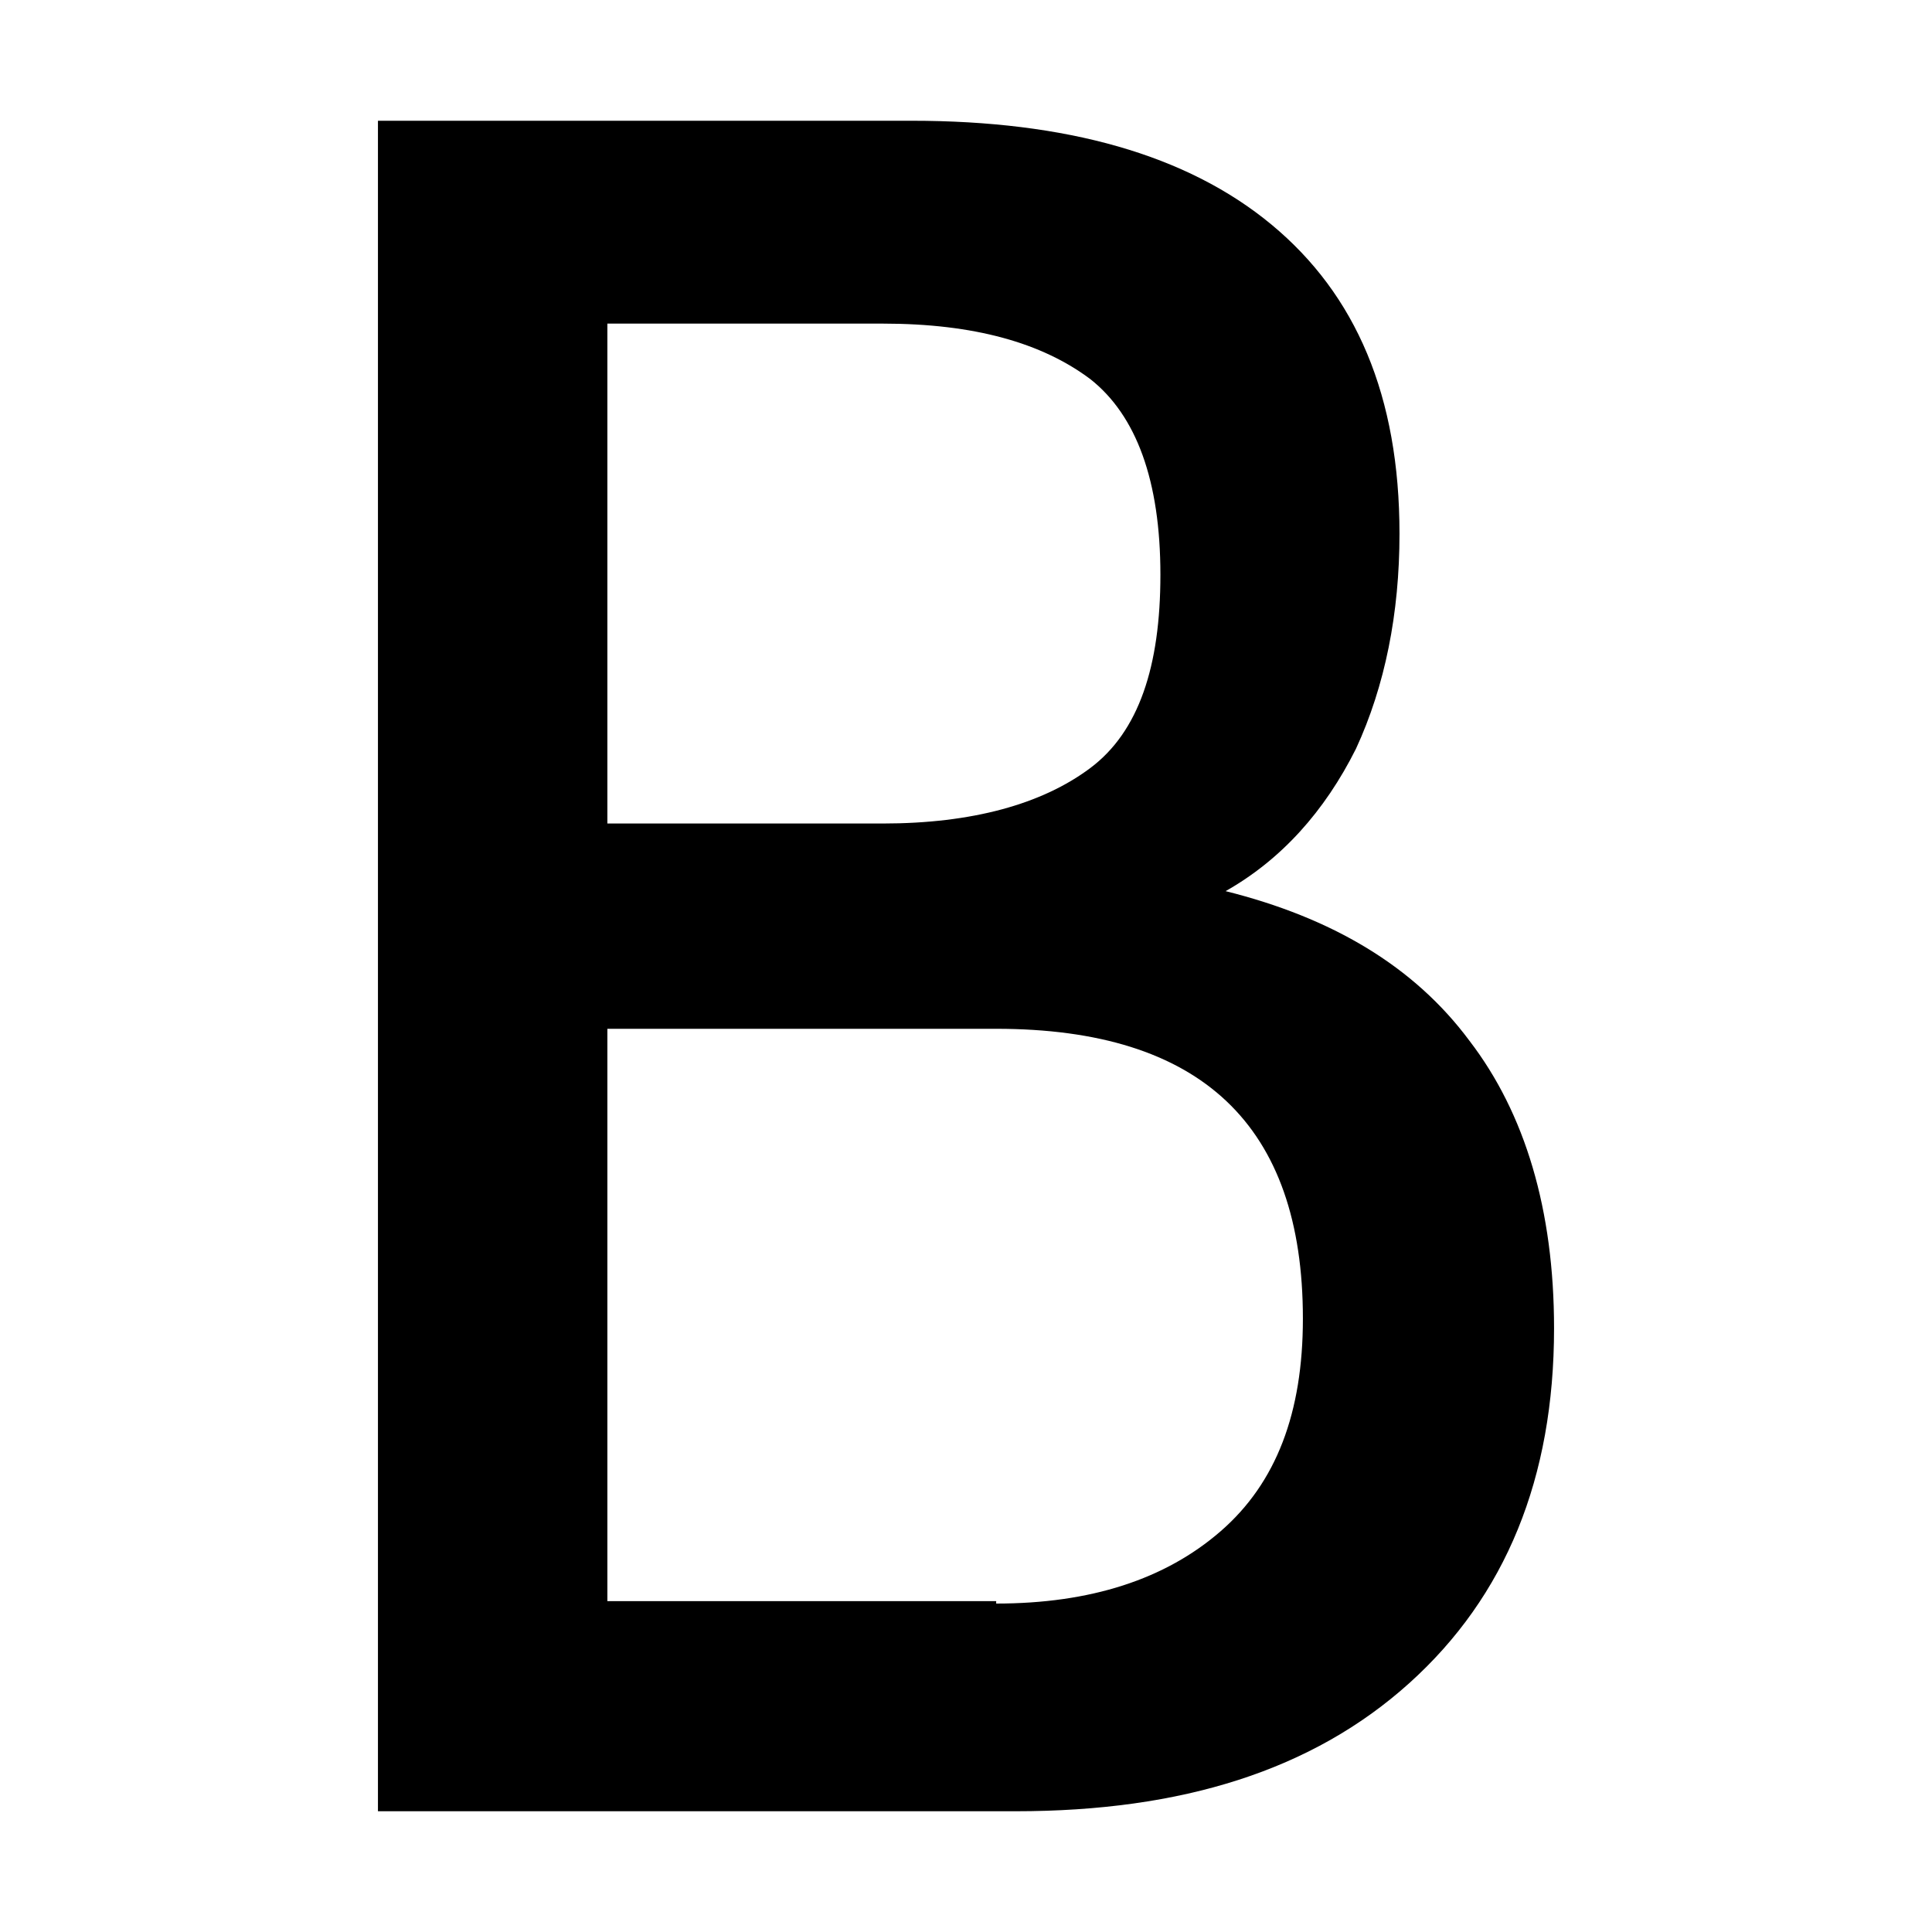 <?xml version="1.0" encoding="utf-8"?>
<!-- Generator: Adobe Illustrator 24.0.0, SVG Export Plug-In . SVG Version: 6.00 Build 0)  -->
<svg version="1.1" id="Capa_1" xmlns="http://www.w3.org/2000/svg" xmlns:xlink="http://www.w3.org/1999/xlink" x="0px" y="0px"
	 viewBox="0 0 80 80" style="enable-background:new 0 0 80 80;" xml:space="preserve">
<style type="text/css">
	.st0{filter:url(#editing-offset);}
</style>
<filter  id="editing-offset">
	<feFlood  flood-color="#00a5b8" flood-opacity="0.5" result="c1"></feFlood>
	<feFlood  flood-color="#0087aa" flood-opacity="0.5" result="c2"></feFlood>
	<feFlood  flood-color="#0000ff" flood-opacity="0.5" result="c3"></feFlood>
	<feComposite  in="c1" in2="SourceAlpha" operator="in" result="text-c1"></feComposite>
	<feComposite  in="c2" in2="SourceAlpha" operator="in" result="text-c2"></feComposite>
	<feComposite  in="c3" in2="SourceAlpha" operator="in" result="text-c3"></feComposite>
	<feOffset  dx="-10" dy="0" in="text-c1" result="text1"></feOffset>
	<feOffset  dx="10" dy="0" in="text-c2" result="text2"></feOffset>
	<feOffset  dx="0" dy="0" in="text-c3" result="text3"></feOffset>
	<feMerge>
		<feMergeNode  in="text1"></feMergeNode>
		<feMergeNode  in="text2"></feMergeNode>
		<feMergeNode  in="text3"></feMergeNode>
	</feMerge>
</filter>
<g class="st0">
	<g transform="translate(217.65, 110)">
		<path d="M-166.9-73.1L-166.9-73.1c4.4,1.1,7.8,3.1,10.1,6.2l0,0l0,0c2.3,3,3.5,7,3.5,11.9l0,0l0,0c0,6.2-2,11.1-6,14.7l0,0l0,0
			c-4,3.6-9.4,5.3-16.3,5.3l0,0H-202v-70h22.1l0,0c6.4,0,11.4,1.4,14.9,4.3l0,0l0,0c3.5,2.9,5.3,7.1,5.3,12.8l0,0l0,0
			c0,3.3-0.6,6.3-1.8,8.9l0,0l0,0C-162.8-76.4-164.6-74.4-166.9-73.1L-166.9-73.1z M-192.5-96.5v20.6h11.4l0,0
			c3.7,0,6.6-0.8,8.6-2.3l0,0l0,0c2-1.5,2.9-4.2,2.9-8l0,0l0,0c0-3.9-1-6.6-2.9-8.1l0,0l0,0c-2-1.5-4.8-2.3-8.6-2.3l0,0H-192.5z
			 M-176.4-43.6L-176.4-43.6c3.9,0,7-1,9.3-3l0,0l0,0c2.3-2,3.4-4.9,3.4-8.8l0,0l0,0c0-8-4.2-12-12.7-12l0,0h-16.1v23.7H-176.4z"/>
	</g>
</g>
</svg>
